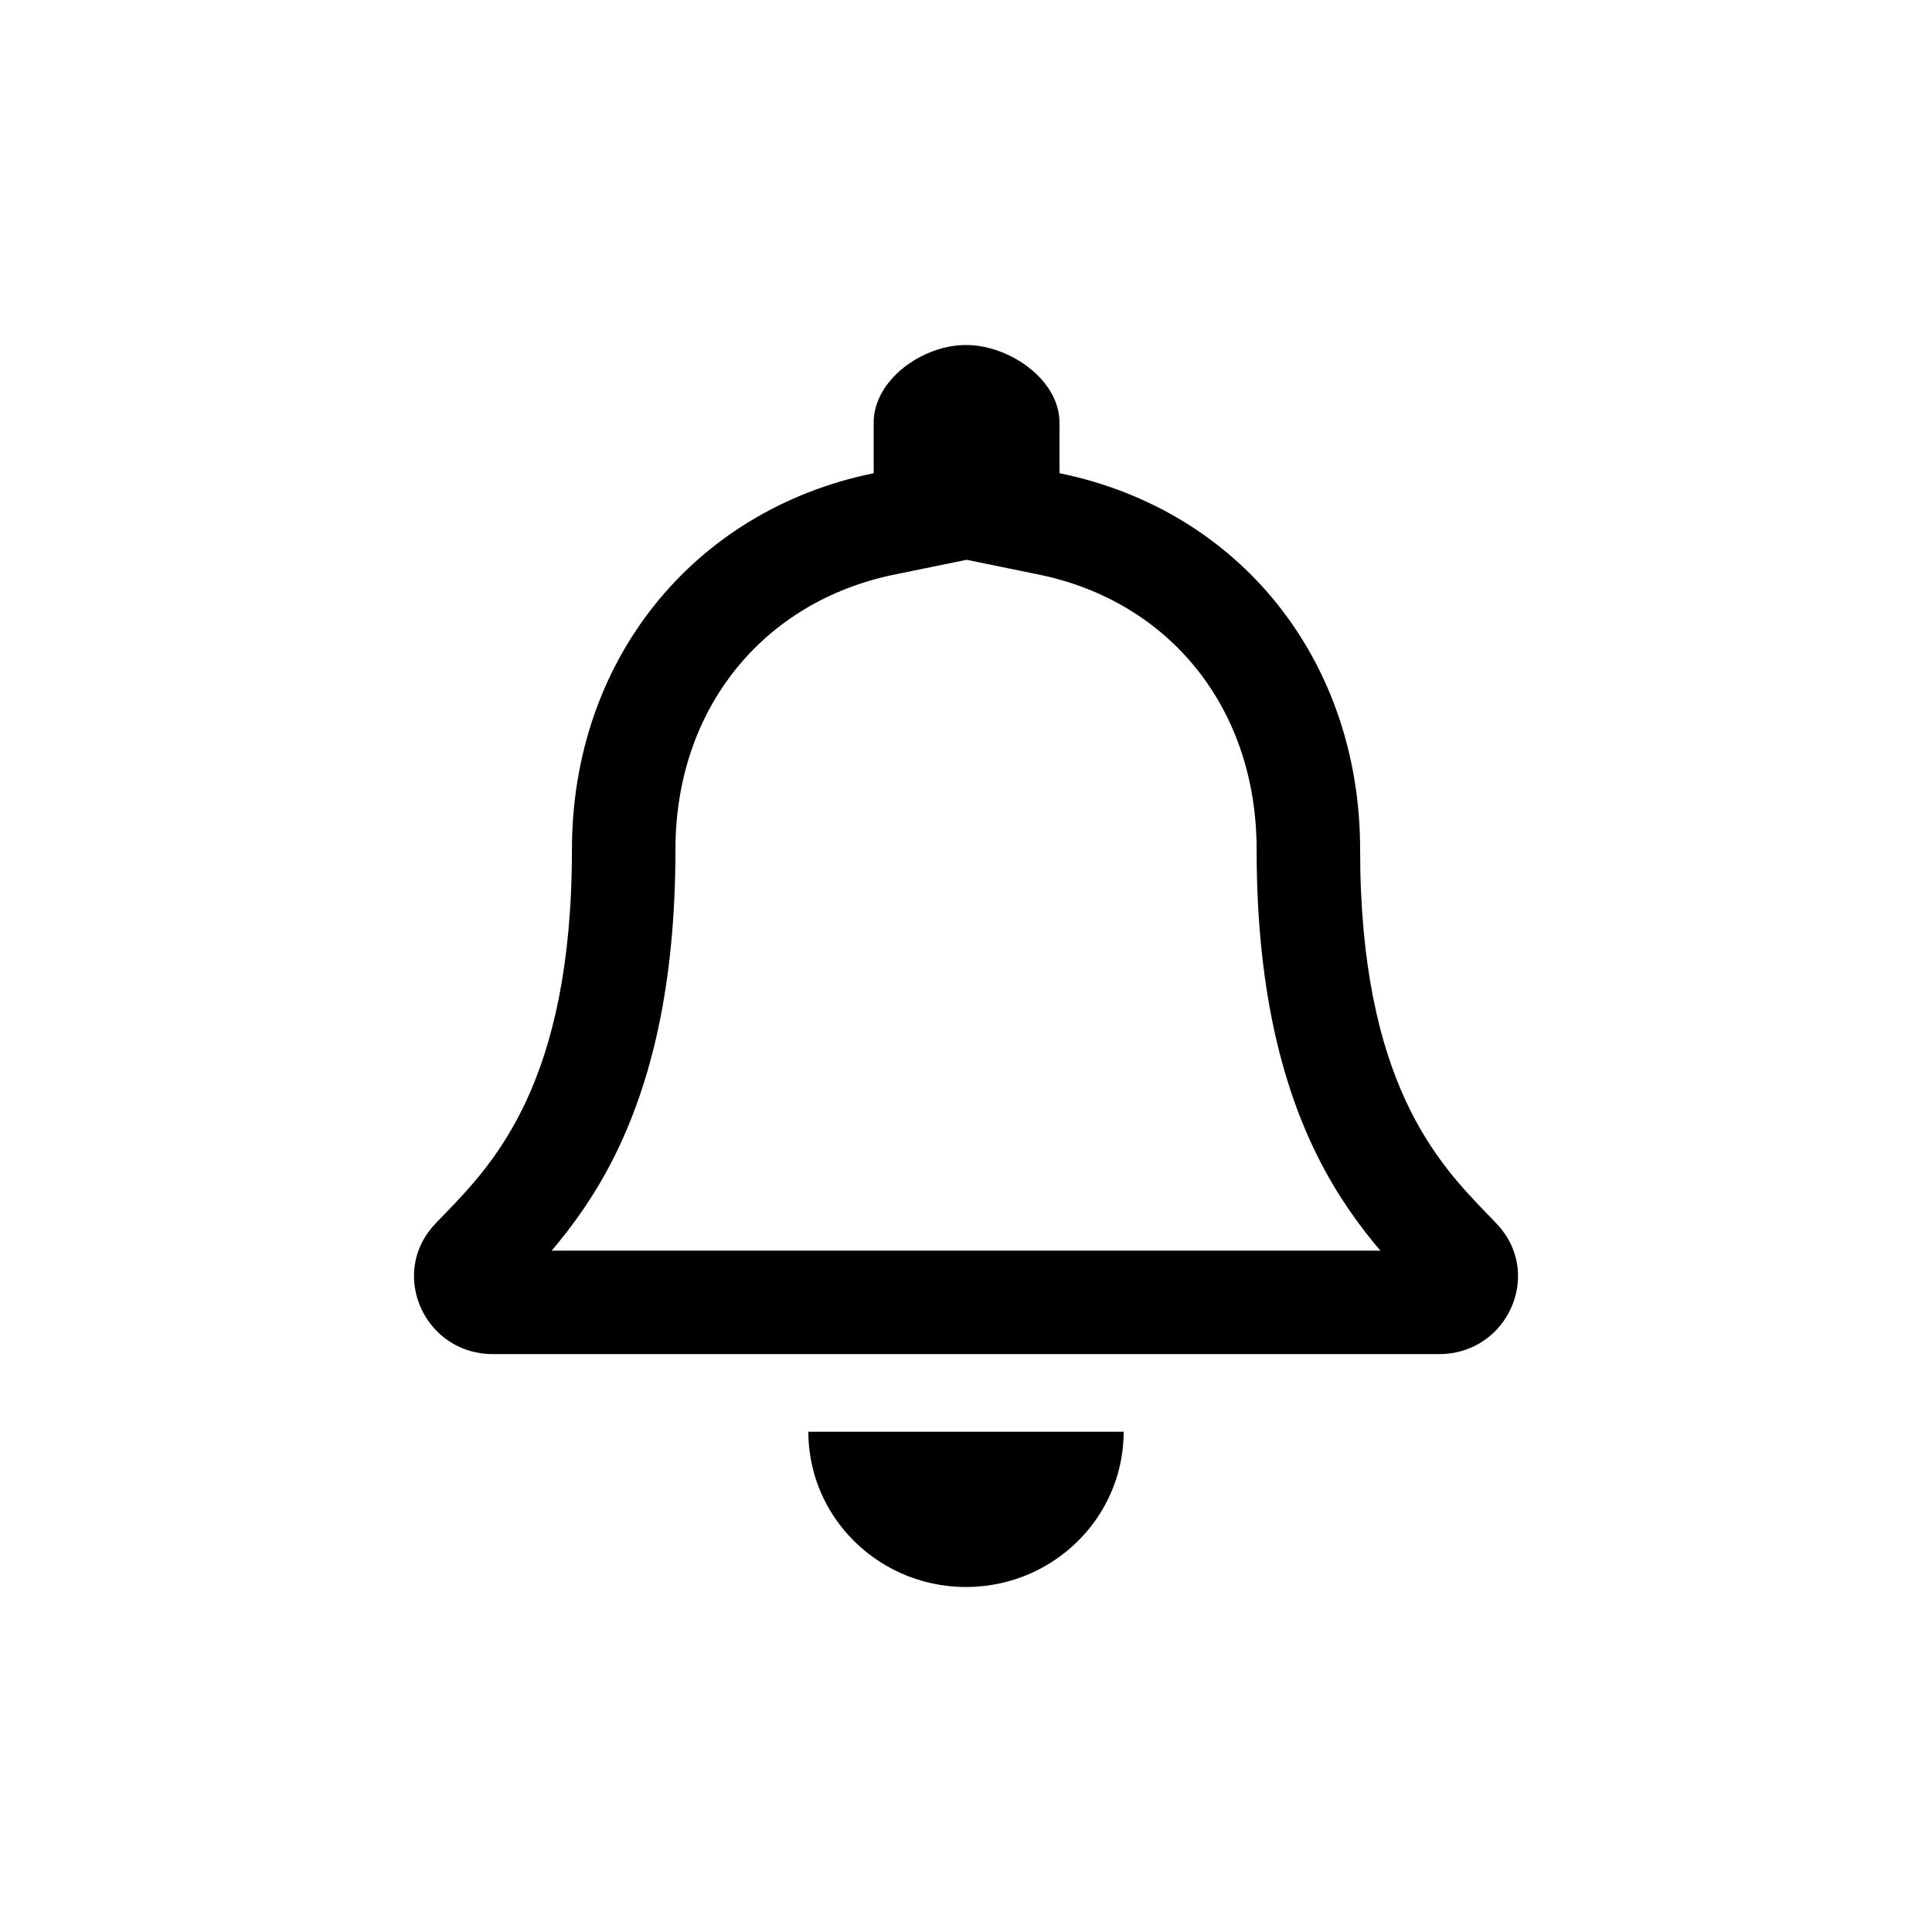 <svg width="28" height="28" viewBox="0 0 28 28" fill="currentColor" xmlns="http://www.w3.org/2000/svg">
    <path fill-rule="evenodd" d="M16.285 20.75H11.715C11.715 20.878 11.726 21.003 11.747 21.125C11.82 21.553 12.016 21.94 12.297 22.25C12.716 22.71 13.323 23 14 23C14.677 23 15.284 22.71 15.703 22.25C15.984 21.94 16.18 21.553 16.253 21.125C16.274 21.003 16.285 20.878 16.285 20.75ZM20.854 19.625C21.537 19.625 21.997 19.077 22 18.5C22.002 18.235 21.907 17.963 21.692 17.737C21.65 17.691 21.605 17.645 21.557 17.596C20.847 16.861 19.712 15.686 19.712 12.312C19.712 9.581 17.978 7.394 15.355 6.858V6.125C15.355 5.504 14.631 5 14 5C13.369 5 12.662 5.504 12.662 6.125V6.858C10.039 7.394 8.289 9.581 8.289 12.312C8.289 15.686 7.153 16.861 6.443 17.596C6.396 17.645 6.35 17.691 6.308 17.737C6.093 17.963 5.998 18.235 6 18.5C6.004 19.077 6.464 19.625 7.146 19.625H20.854ZM7.995 18.125H20.005C19.717 17.787 19.388 17.342 19.102 16.772C18.569 15.708 18.212 14.295 18.212 12.312C18.212 10.263 16.95 8.715 15.054 8.327L14.008 8.113L12.963 8.327C11.06 8.716 9.789 10.27 9.789 12.312C9.789 14.295 9.431 15.708 8.898 16.772C8.612 17.342 8.283 17.787 7.995 18.125Z"/>
</svg>

